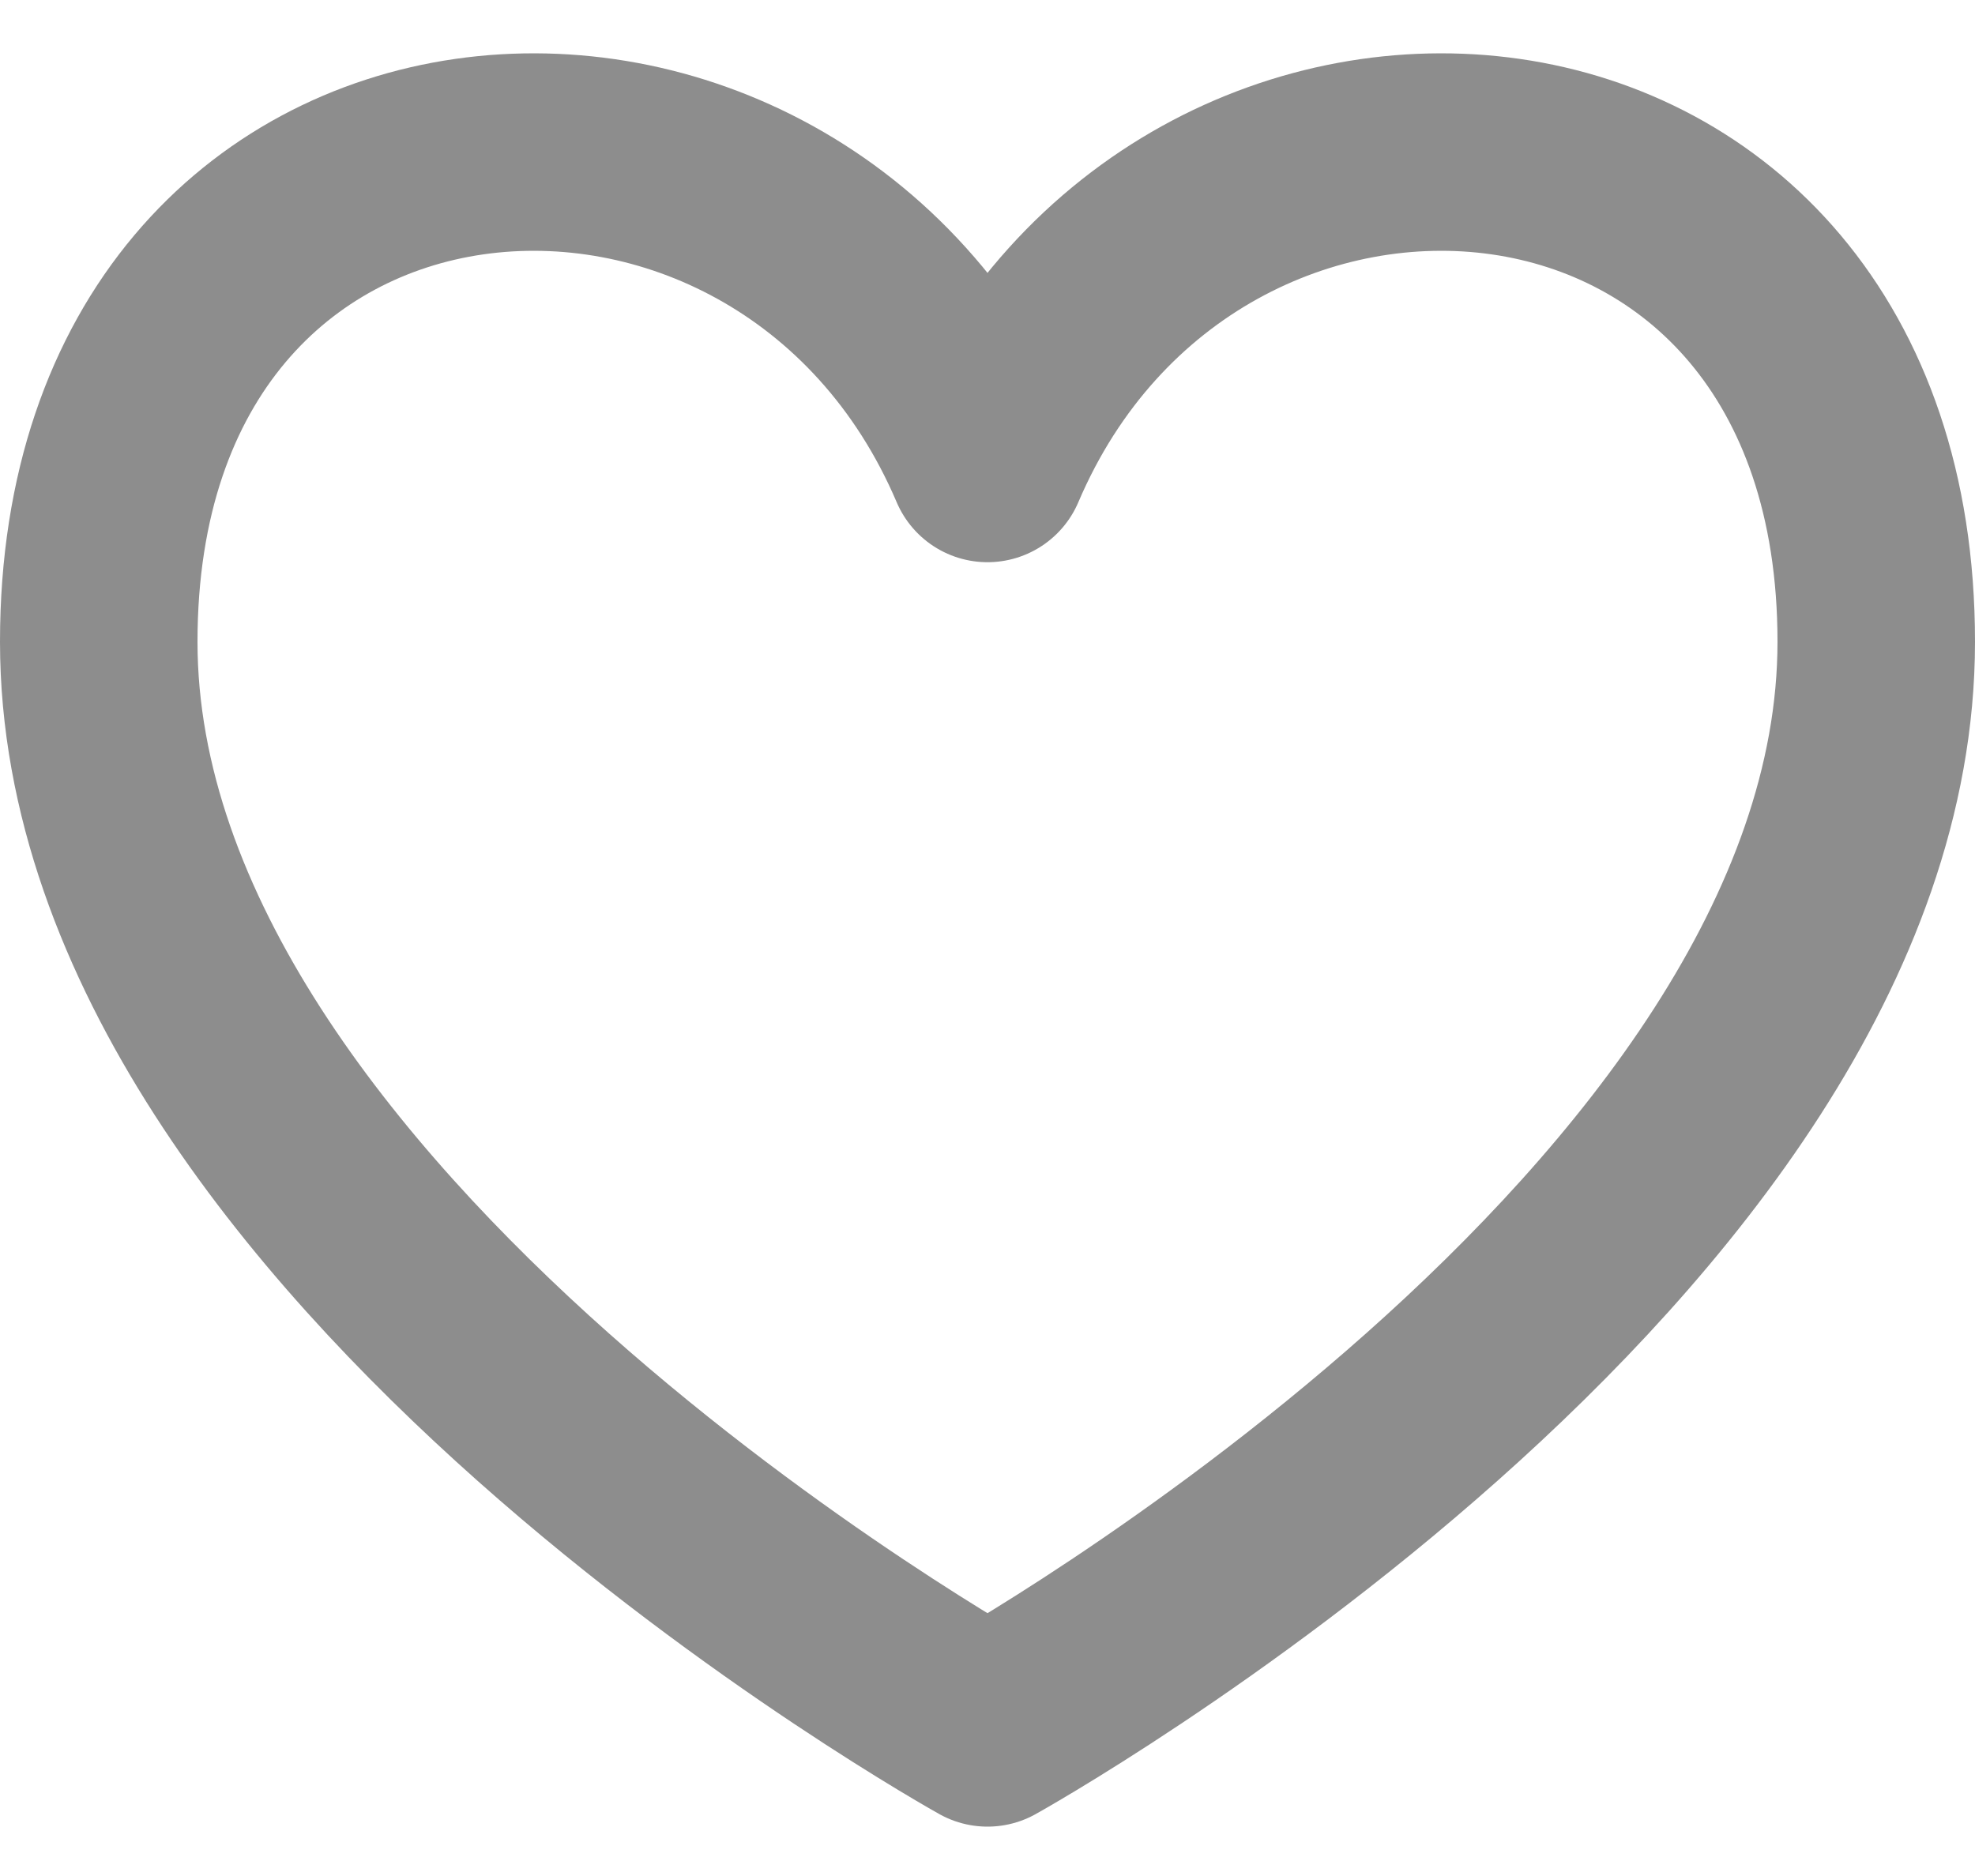 <svg width="20" height="19" viewBox="0 0 20 19" fill="none" xmlns="http://www.w3.org/2000/svg">
<path d="M10 4.694C8 -0 1 0.5 1 6.5C1 12.5 10 17.5 10 17.5C10 17.5 19 12.5 19 6.5C19 0.5 12 -0 10 4.694Z" stroke="#8D8D8D" stroke-width="2" stroke-linecap="round" stroke-linejoin="round"/>
</svg>
